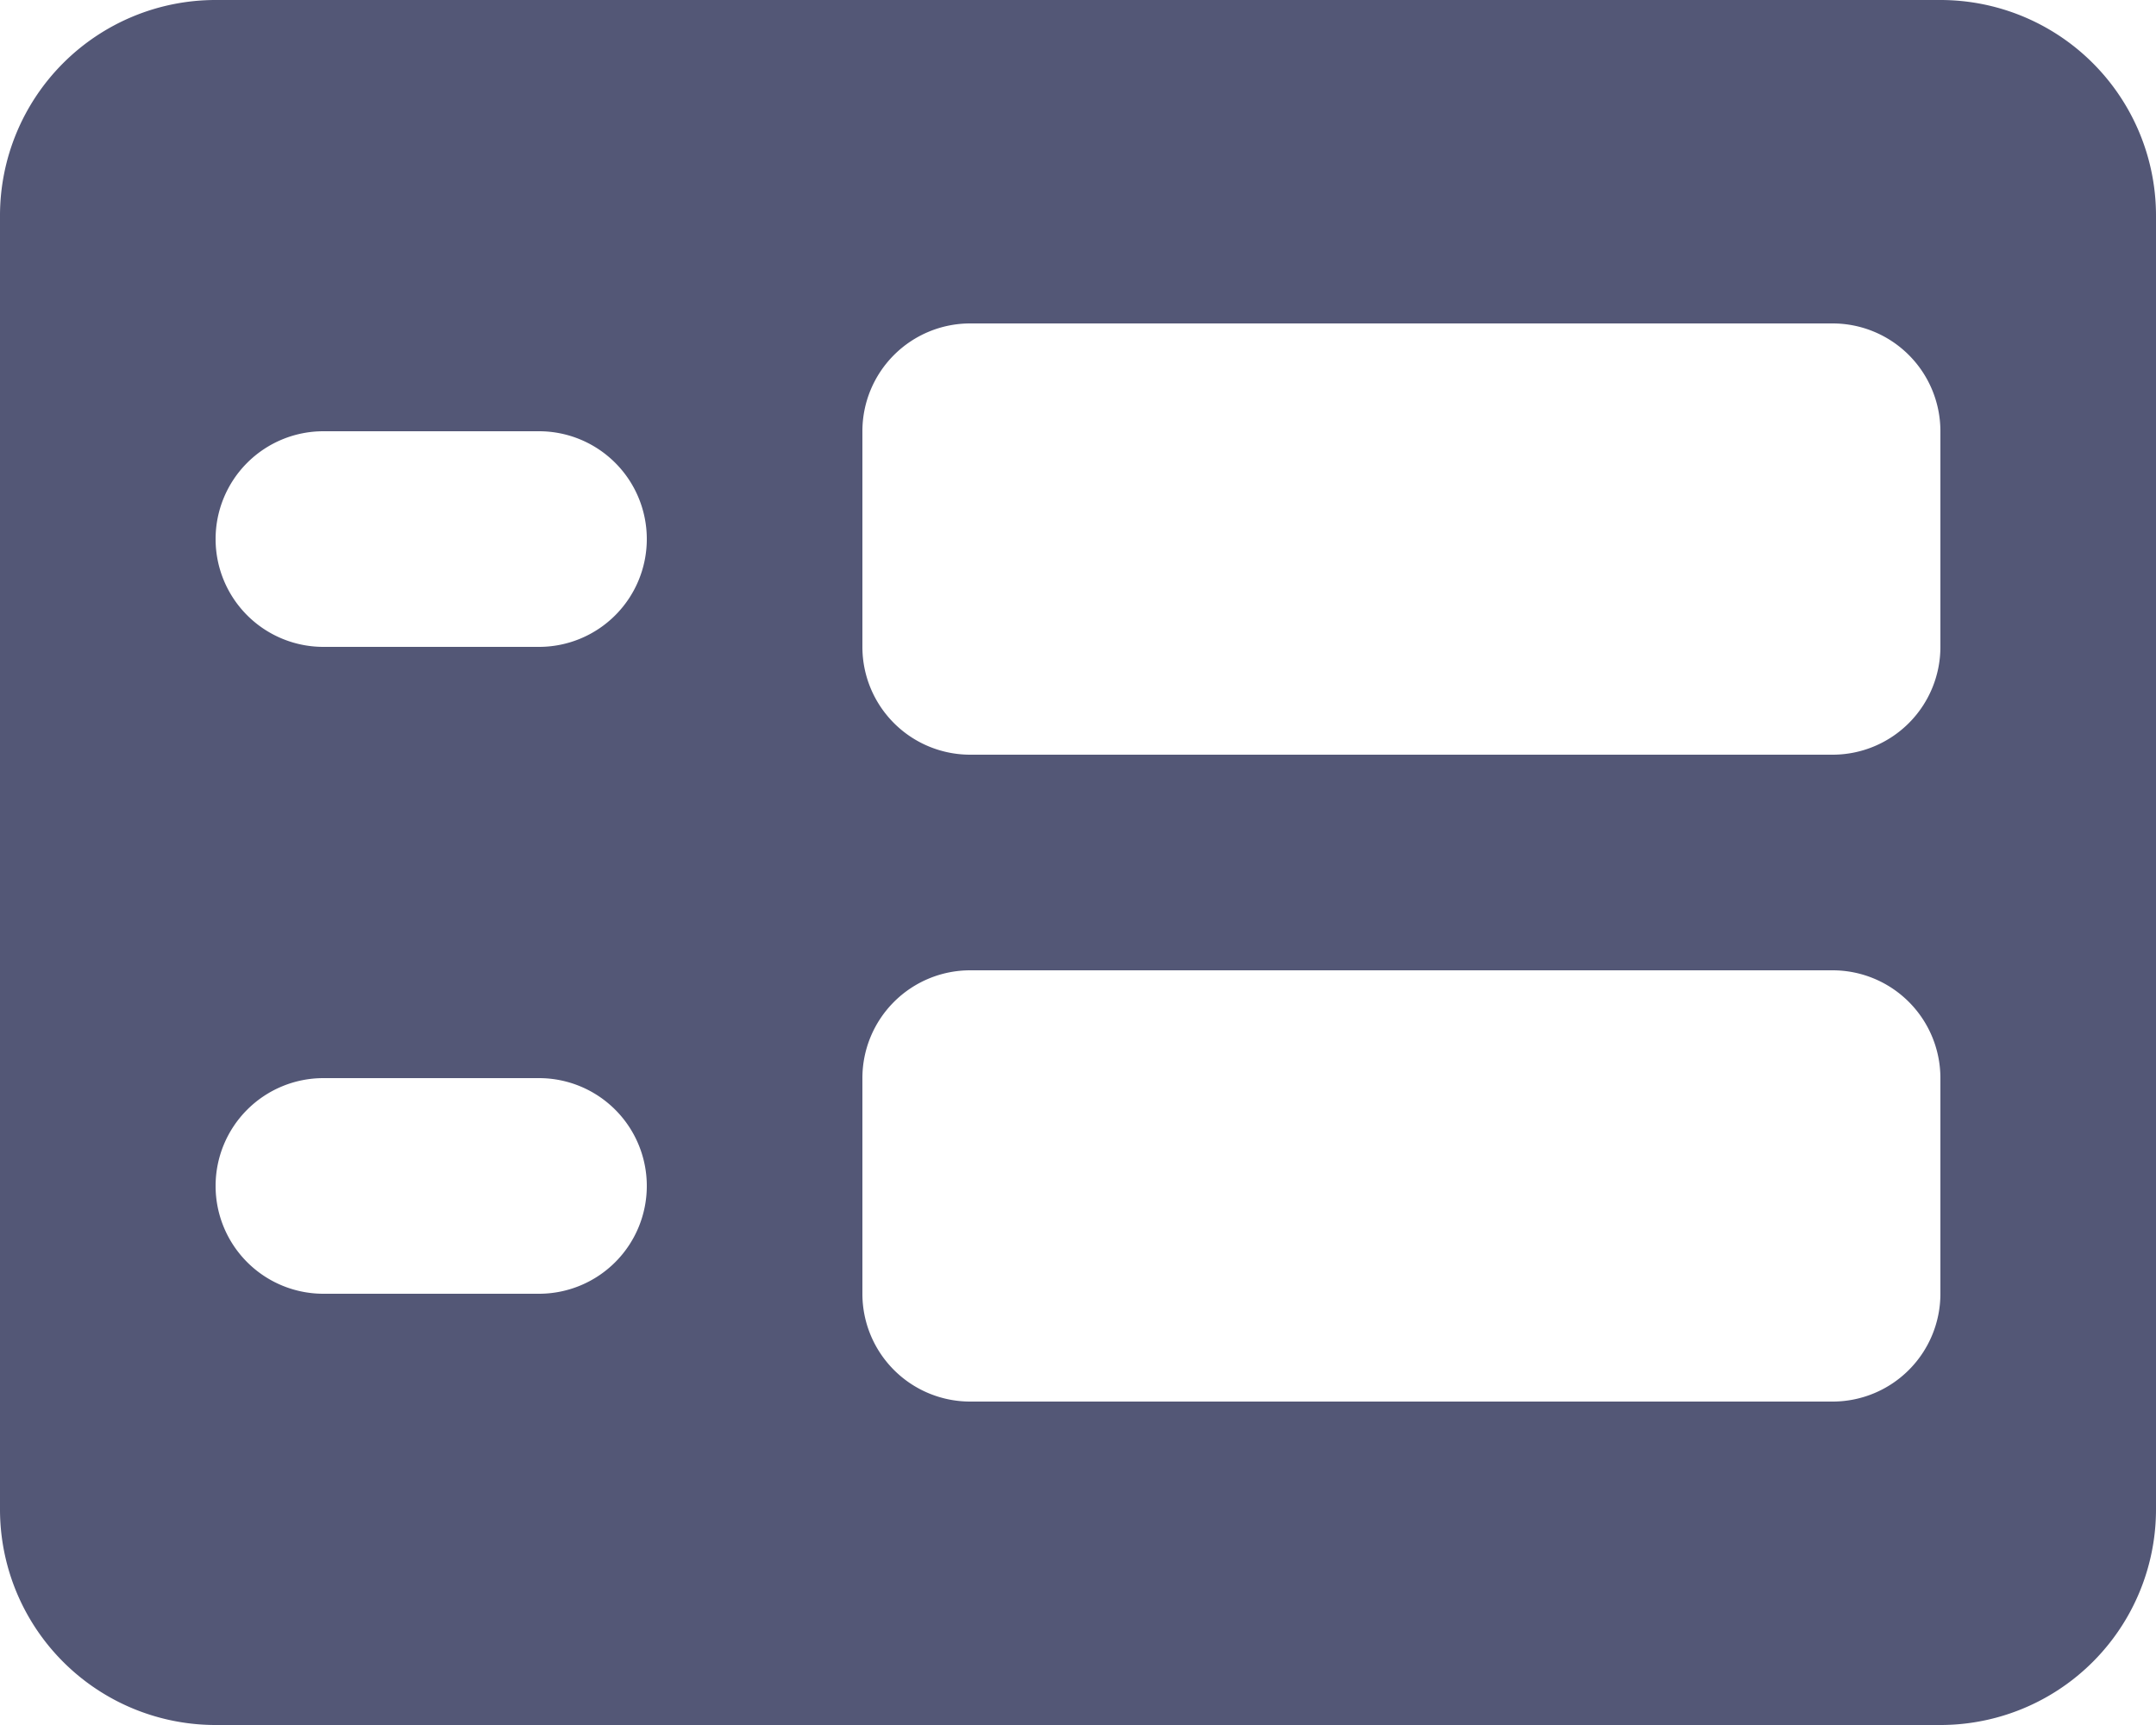 <svg xmlns="http://www.w3.org/2000/svg" width="20" height="16" viewBox="0 0 20 16">
  <path id="icons8-form" d="M20,4H4A2,2,0,0,0,2,6V18a2,2,0,0,0,2,2H20a2,2,0,0,0,2-2V6A2,2,0,0,0,20,4ZM7,16H5a1,1,0,0,1-1-1H4a1,1,0,0,1,1-1H7a1,1,0,0,1,1,1H8A1,1,0,0,1,7,16Zm0-6H5A1,1,0,0,1,4,9H4A1,1,0,0,1,5,8H7A1,1,0,0,1,8,9H8A1,1,0,0,1,7,10Zm12,7H11a1,1,0,0,1-1-1V14a1,1,0,0,1,1-1h8a1,1,0,0,1,1,1v2A1,1,0,0,1,19,17Zm0-6H11a1,1,0,0,1-1-1V8a1,1,0,0,1,1-1h8a1,1,0,0,1,1,1v2A1,1,0,0,1,19,11Z" transform="translate(-2 -4)" fill="#535776"/>
</svg>
